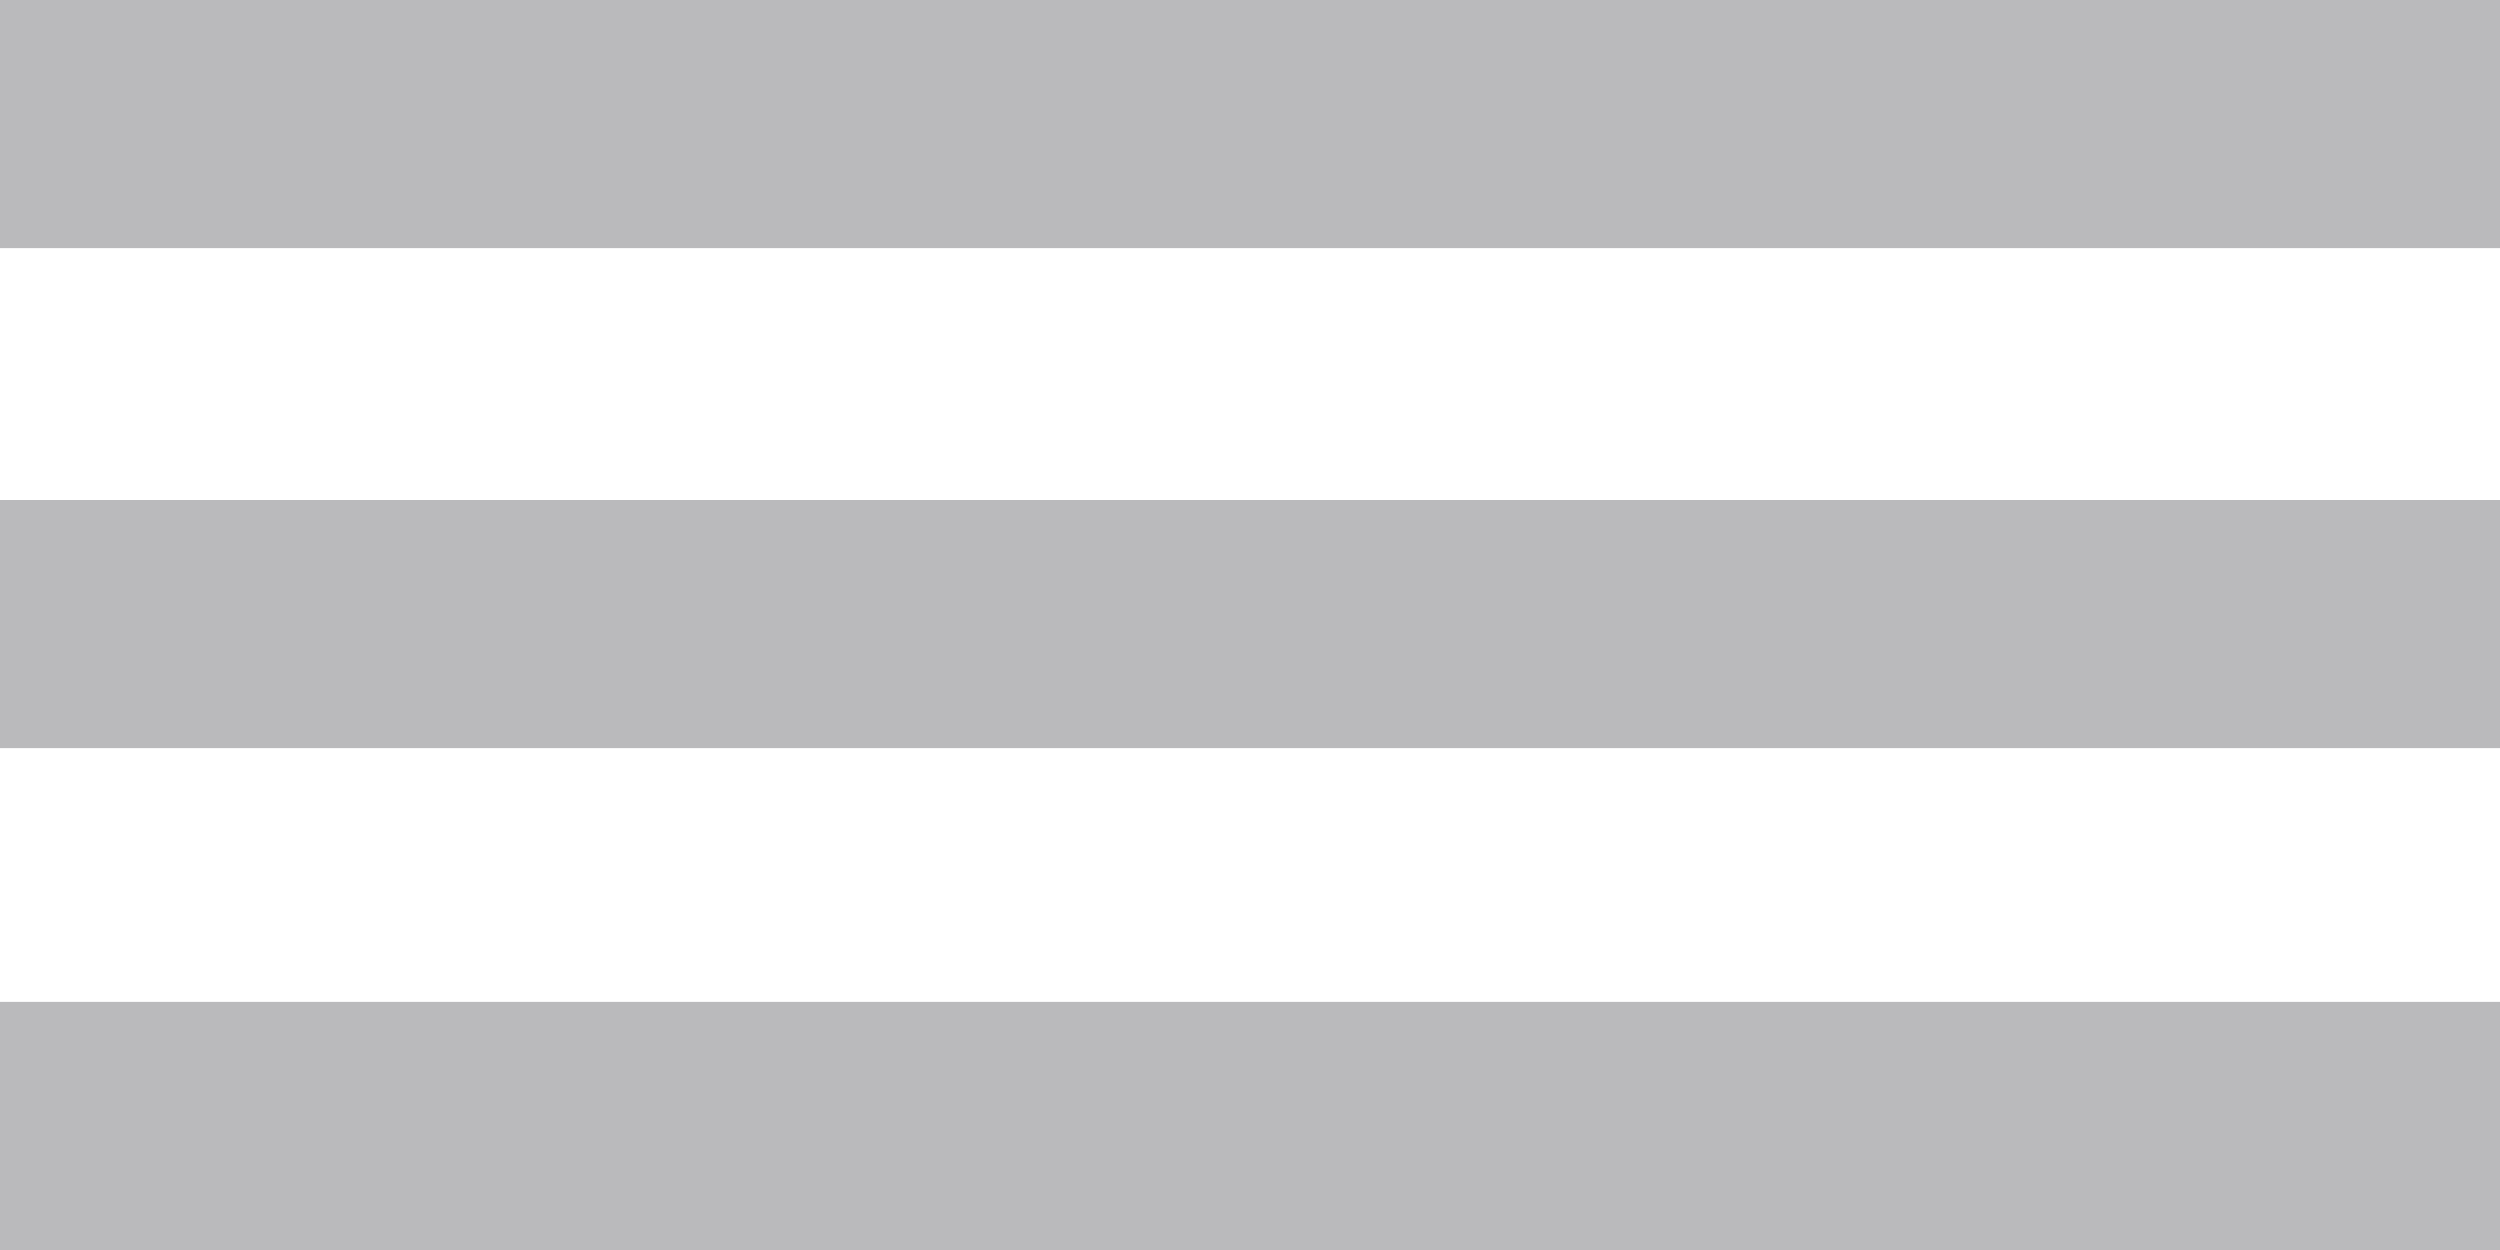 <?xml version="1.0" encoding="utf-8"?>
<!DOCTYPE svg PUBLIC "-//W3C//DTD SVG 1.1//EN" "http://www.w3.org/Graphics/SVG/1.1/DTD/svg11.dtd">
<svg version="1.1" id="move_handle" xmlns="http://www.w3.org/2000/svg" xmlns:xlink="http://www.w3.org/1999/xlink" x="0px"
	 y="0px" width="40px" height="20px" viewBox="0 0 40 20" enable-background="new 0 0 40 20" xml:space="preserve">
<rect y="8" fill="#BABABC" width="40" height="3.97"/>
<rect y="16.03" fill="#BABABC" width="40" height="3.97"/>
<rect y="0" fill="#BABABC" width="40" height="3.97"/>
</svg>
